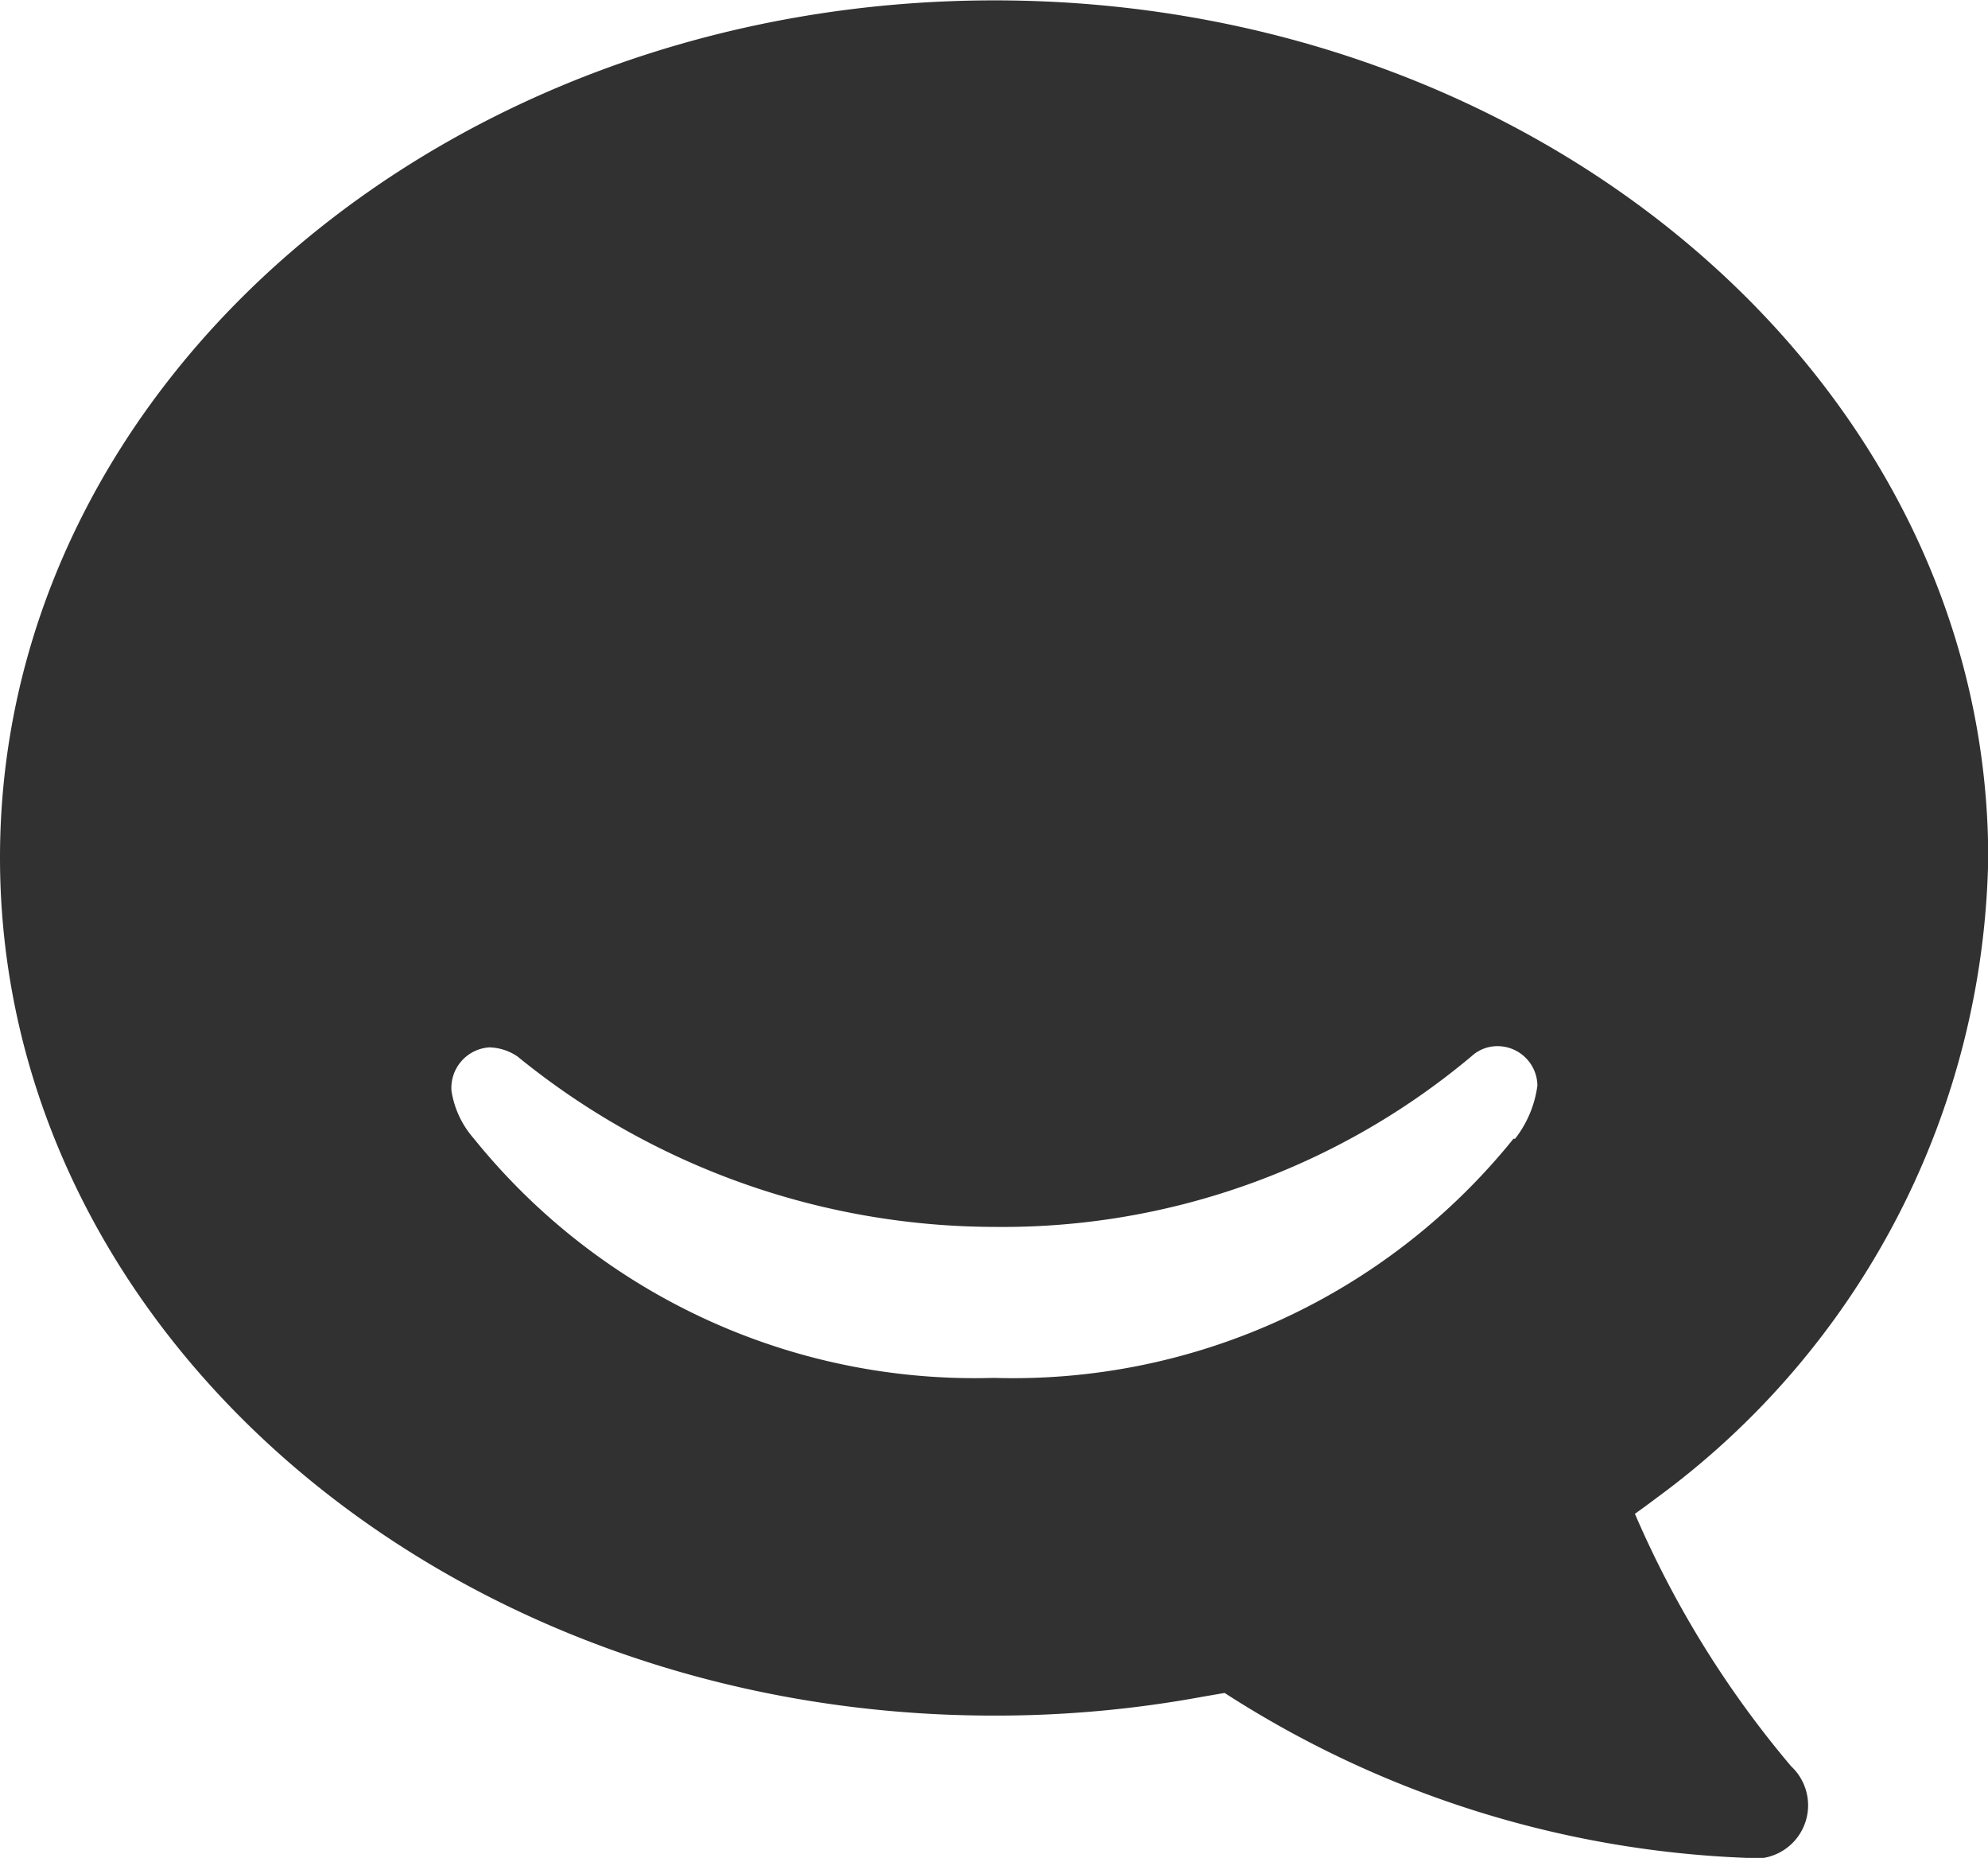 <svg xmlns="http://www.w3.org/2000/svg" width="26.688" height="24.936" viewBox="0 0 26.688 24.936">
  <path id="Icon_simple-hipchat" data-name="Icon simple-hipchat" d="M21.946,21.5s.115-.081.3-.22a10.874,10.874,0,0,0,4.445-8.583c0-6.355-5.975-11.511-13.34-11.511S0,6.337,0,12.692,5.972,24.207,13.342,24.207a15.3,15.3,0,0,0,2.807-.254l.291-.05a13.888,13.888,0,0,0,6.992,2.213.716.716,0,0,0,.614-1.228,13.506,13.506,0,0,1-2.1-3.394ZM20.32,16.462a8.625,8.625,0,0,1-6.954,3.213h-.051a8.636,8.636,0,0,1-6.954-3.213,1.264,1.264,0,0,1-.3-.638.545.545,0,0,1,.5-.585.059.059,0,0,1,.023,0,.7.7,0,0,1,.365.123,10.16,10.16,0,0,0,6.4,2.286,9.791,9.791,0,0,0,6.405-2.29.513.513,0,0,1,.348-.136.536.536,0,0,1,.537.528,1.469,1.469,0,0,1-.3.715H20.32Z" transform="translate(0 -1.181)" fill="#313131"/>
</svg>

